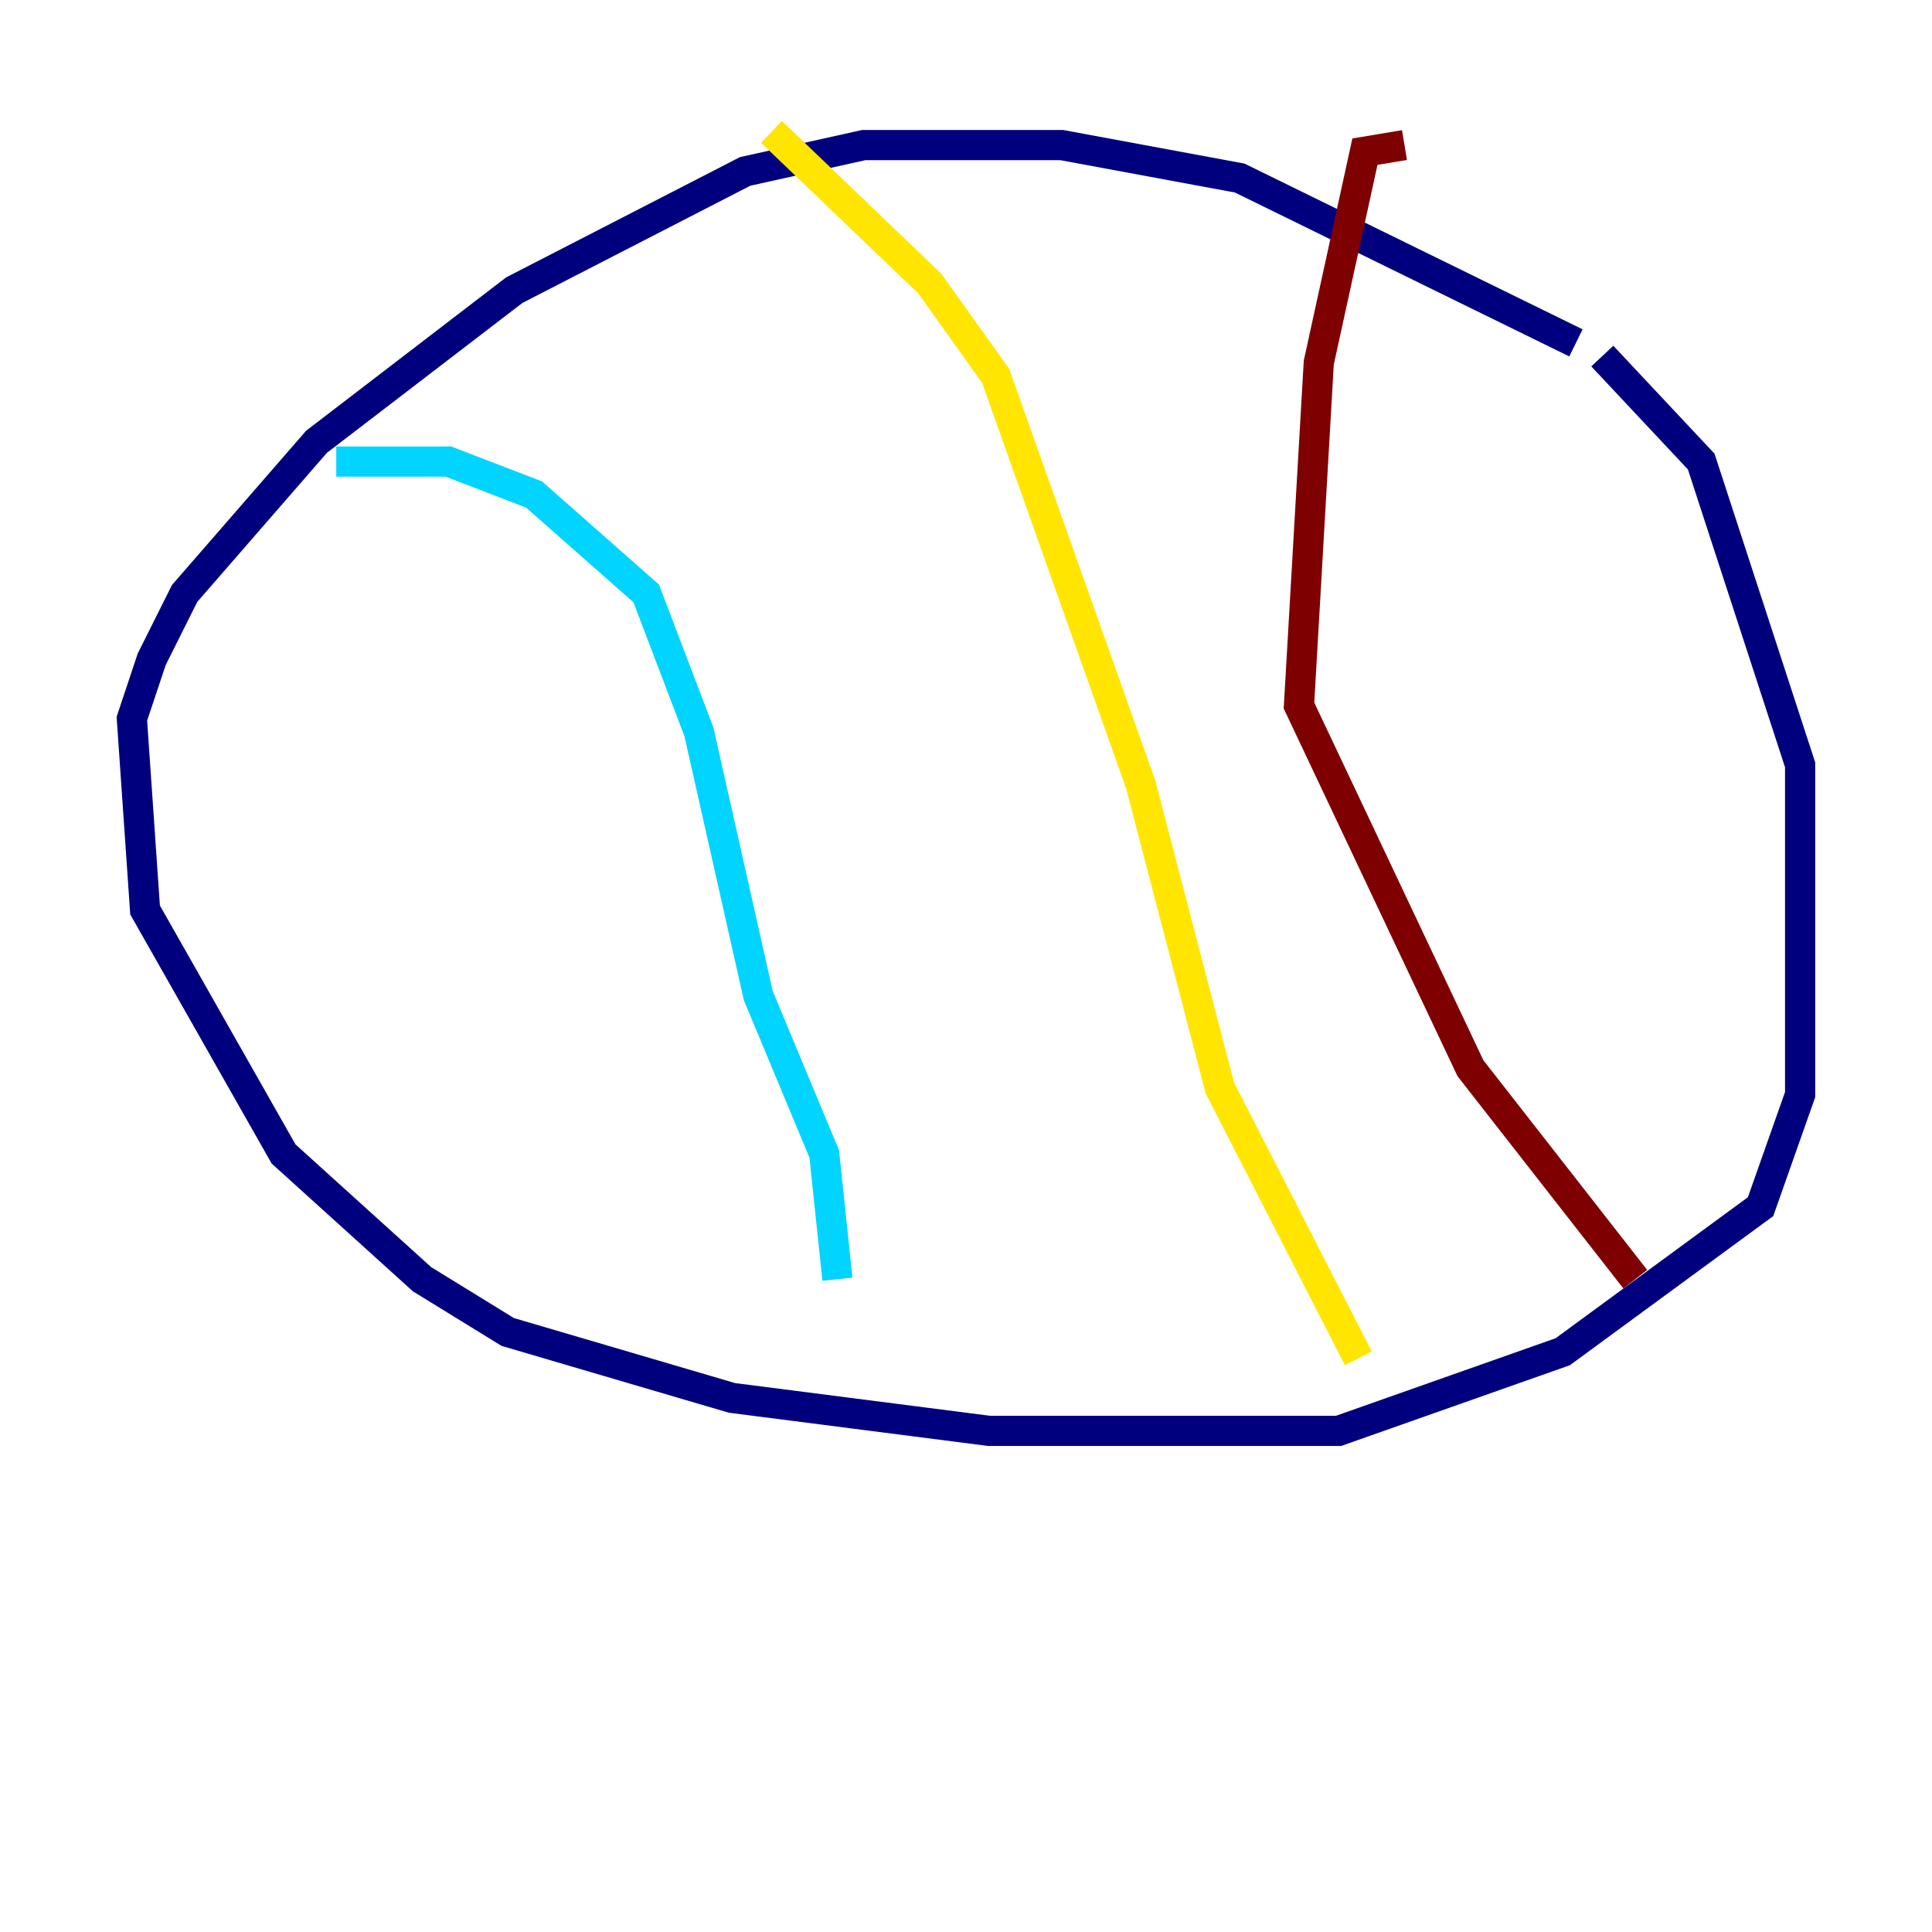 <?xml version="1.0" encoding="utf-8" ?>
<svg baseProfile="tiny" height="128" version="1.2" viewBox="0,0,128,128" width="128" xmlns="http://www.w3.org/2000/svg" xmlns:ev="http://www.w3.org/2001/xml-events" xmlns:xlink="http://www.w3.org/1999/xlink"><defs /><polyline fill="none" points="104.41,22.717 82.13,11.795 70.335,9.611 57.229,9.611 49.365,11.358 34.075,19.222 20.969,29.27 12.232,39.317 10.048,43.686 8.737,47.618 9.611,60.287 18.785,76.451 27.959,84.751 33.638,88.246 48.492,92.614 65.529,94.799 88.683,94.799 103.536,89.556 116.642,79.945 119.263,72.519 119.263,50.676 112.71,30.58 106.157,23.59" stroke="#00007f" stroke-width="2" /><polyline fill="none" points="22.28,30.58 29.706,30.58 35.386,32.764 42.812,39.317 46.307,48.492 50.239,65.966 54.608,76.451 55.481,84.751" stroke="#00d4ff" stroke-width="2" /><polyline fill="none" points="51.113,8.737 61.597,18.785 65.966,24.901 75.577,51.986 80.819,72.082 89.993,89.993" stroke="#ffe500" stroke-width="2" /><polyline fill="none" points="93.051,9.611 90.43,10.048 87.372,24.027 86.061,46.744 97.42,70.771 108.341,84.751" stroke="#7f0000" stroke-width="2" /></svg>